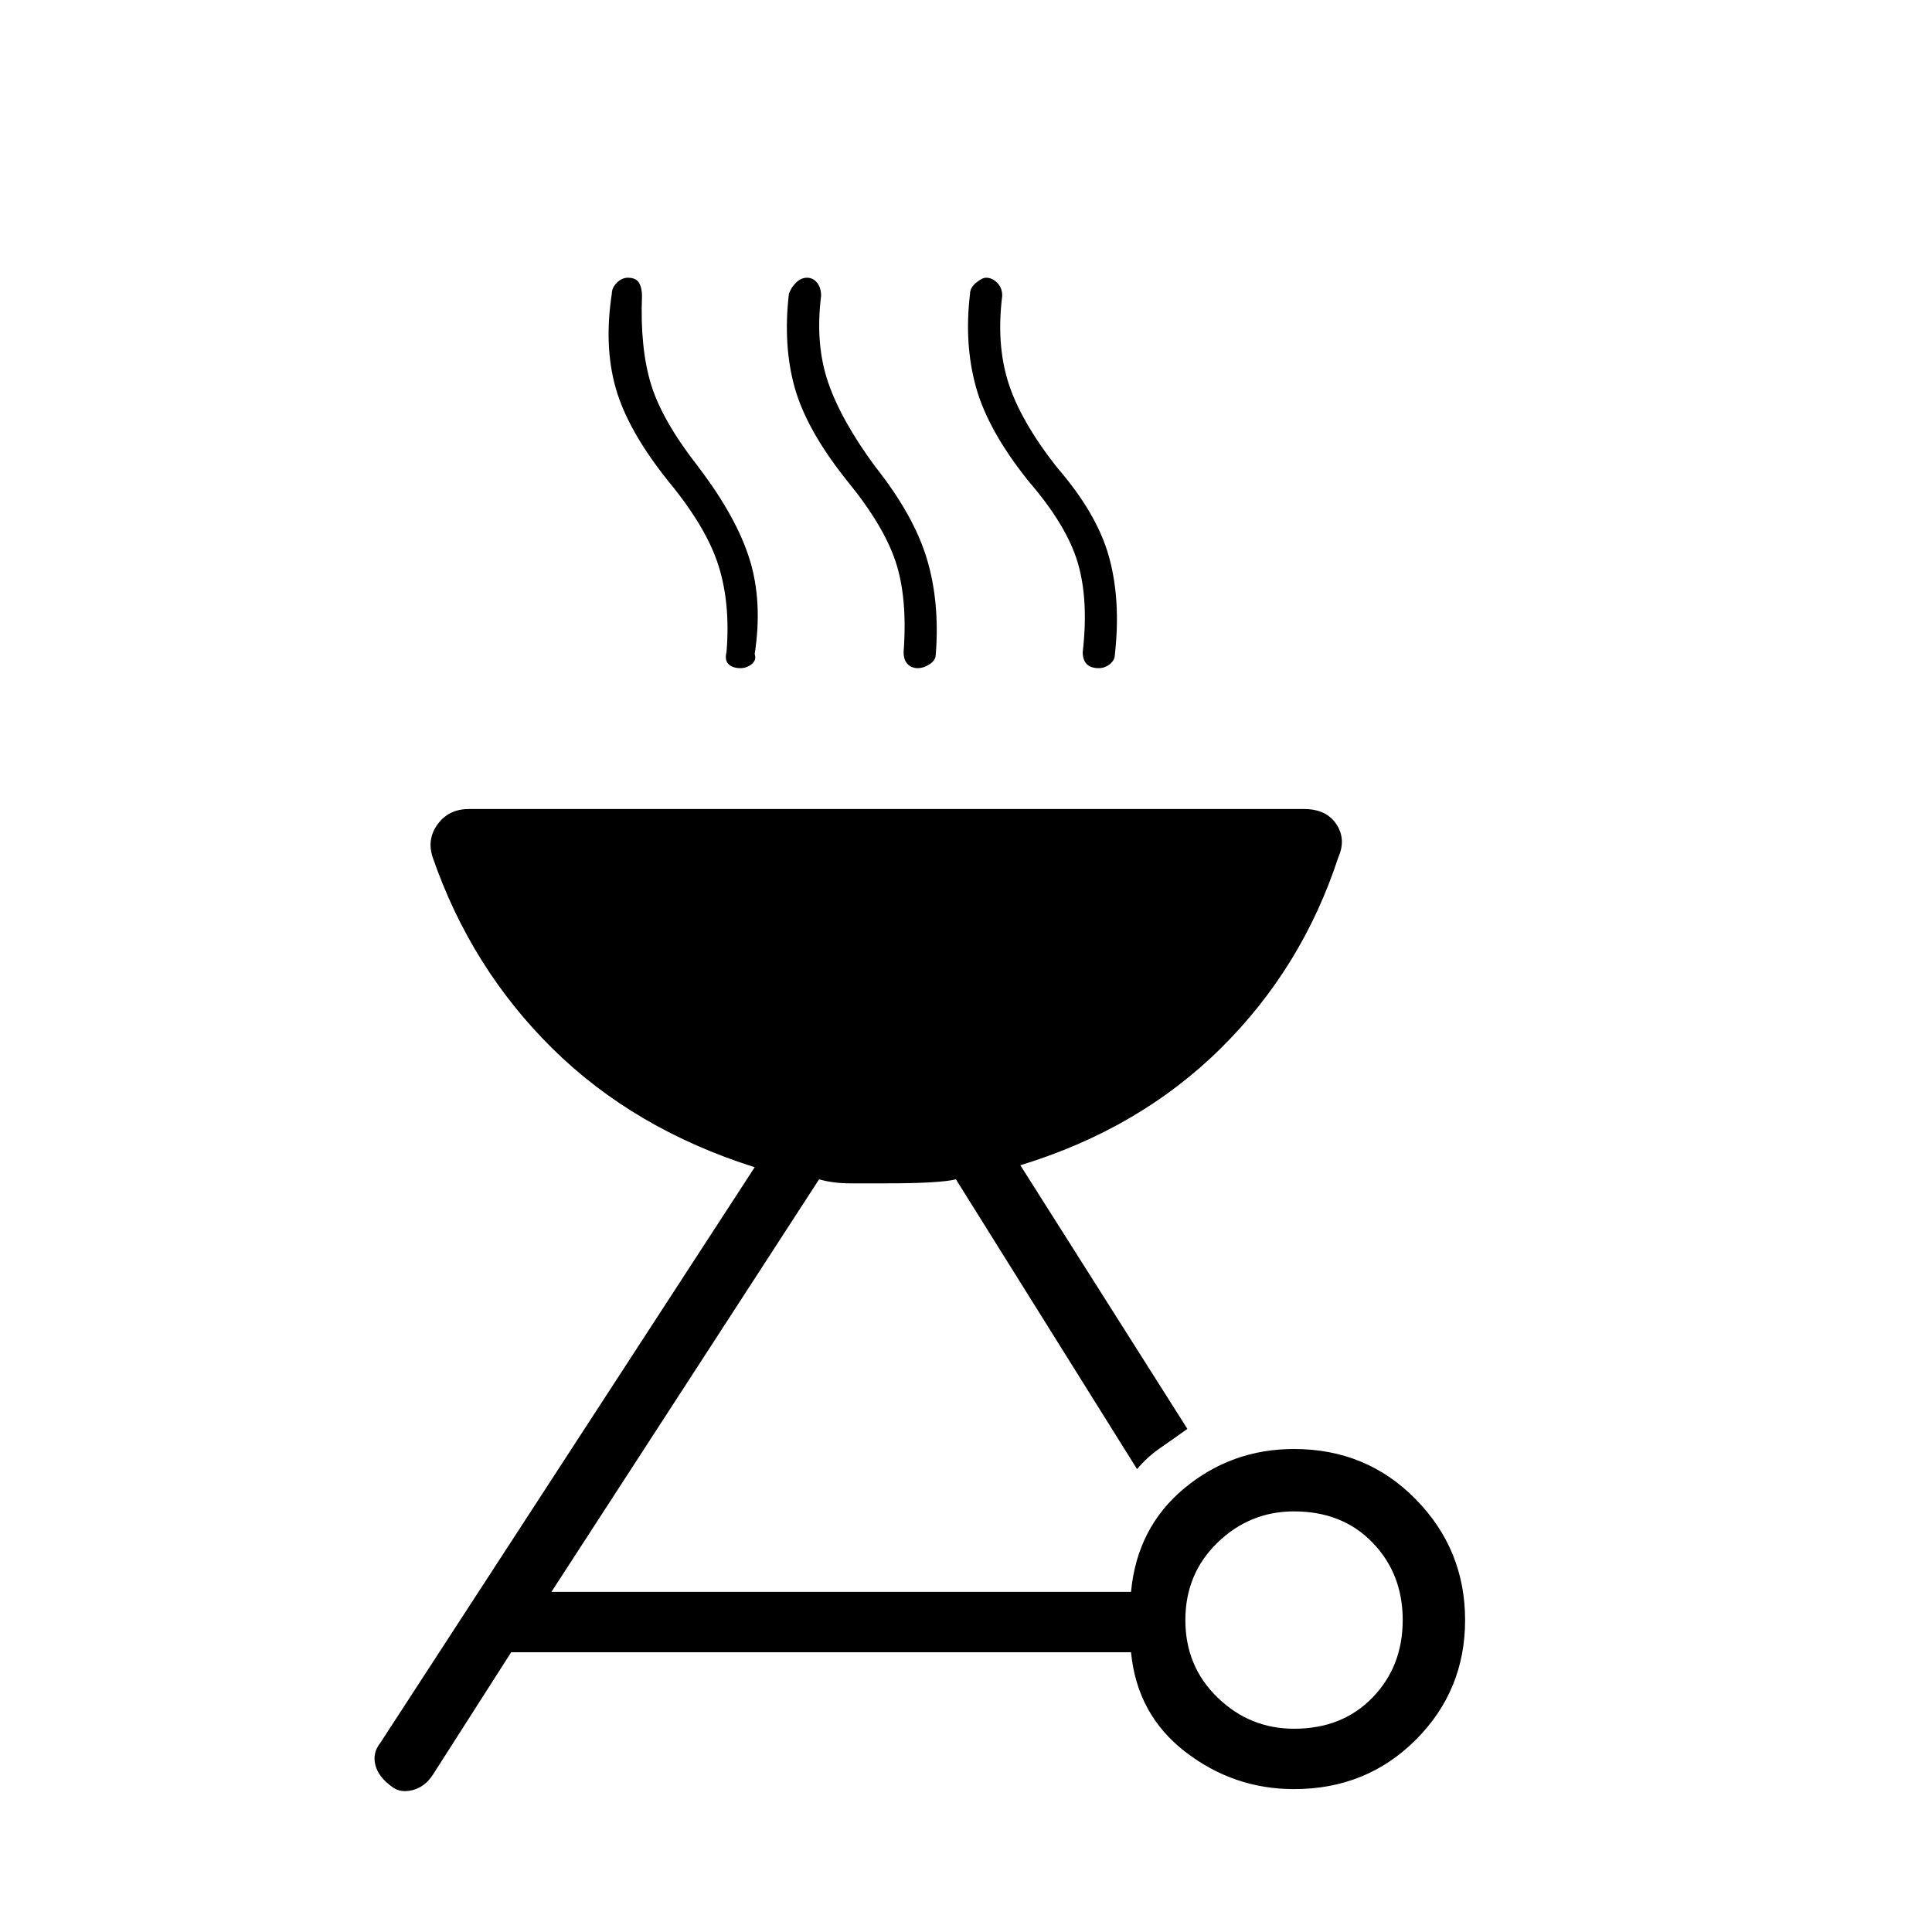 <svg xmlns="http://www.w3.org/2000/svg" height="48" width="48"><path d="M9.75 44.4Q9.4 44.15 9.325 43.85Q9.25 43.55 9.45 43.3L18.75 29Q15.75 28.05 13.725 26.05Q11.7 24.05 10.75 21.3Q10.6 20.85 10.875 20.475Q11.15 20.1 11.65 20.1H32.4Q32.95 20.1 33.2 20.475Q33.45 20.85 33.25 21.3Q32.35 24.05 30.325 26.05Q28.3 28.05 25.35 28.95L29.5 35.5Q29.15 35.75 28.825 35.975Q28.5 36.2 28.25 36.5L23.75 29.3Q23.35 29.4 22 29.4Q21.55 29.4 21.125 29.4Q20.7 29.4 20.35 29.3L13.7 39.55H28.1Q28.25 37.95 29.425 36.975Q30.6 36 32.15 36Q33.95 36 35.175 37.25Q36.4 38.5 36.4 40.25Q36.4 42 35.175 43.225Q33.95 44.45 32.15 44.45Q30.65 44.45 29.45 43.525Q28.25 42.6 28.1 41.05H12.7L10.75 44.1Q10.55 44.4 10.25 44.475Q9.95 44.55 9.75 44.4ZM32.15 42.95Q33.35 42.95 34.1 42.175Q34.85 41.4 34.85 40.25Q34.85 39.1 34.1 38.325Q33.35 37.55 32.15 37.55Q31.05 37.55 30.25 38.325Q29.45 39.1 29.45 40.25Q29.45 41.4 30.25 42.175Q31.05 42.95 32.15 42.95ZM18.4 16.6Q18.2 16.6 18.1 16.5Q18 16.4 18.05 16.2Q18.15 15 17.85 14.05Q17.55 13.1 16.6 11.95Q15.6 10.7 15.3 9.65Q15 8.6 15.2 7.3Q15.2 7.15 15.325 7.025Q15.45 6.9 15.6 6.9Q15.8 6.9 15.875 7.025Q15.95 7.15 15.95 7.35Q15.9 8.65 16.175 9.55Q16.45 10.45 17.35 11.6Q18.3 12.85 18.625 13.9Q18.95 14.95 18.75 16.25Q18.8 16.4 18.675 16.5Q18.55 16.6 18.4 16.6ZM22.8 16.6Q22.65 16.6 22.55 16.5Q22.45 16.4 22.45 16.2Q22.55 14.85 22.25 13.95Q21.95 13.05 21.05 11.95Q20.05 10.7 19.75 9.65Q19.45 8.6 19.6 7.3Q19.65 7.15 19.775 7.025Q19.9 6.9 20.05 6.9Q20.2 6.9 20.3 7.025Q20.4 7.15 20.4 7.35Q20.25 8.55 20.575 9.5Q20.9 10.45 21.75 11.6Q22.7 12.8 23.025 13.875Q23.35 14.95 23.25 16.25Q23.25 16.4 23.1 16.5Q22.95 16.6 22.8 16.6ZM27.3 16.6Q27.1 16.6 27 16.5Q26.9 16.4 26.9 16.2Q27.05 14.9 26.775 13.975Q26.5 13.05 25.55 11.95Q24.55 10.7 24.25 9.625Q23.95 8.55 24.1 7.3Q24.1 7.15 24.25 7.025Q24.4 6.9 24.5 6.9Q24.65 6.9 24.775 7.025Q24.9 7.15 24.9 7.35Q24.75 8.55 25.05 9.5Q25.35 10.45 26.25 11.6Q27.25 12.75 27.55 13.825Q27.85 14.9 27.7 16.25Q27.7 16.4 27.575 16.5Q27.45 16.6 27.3 16.6Z"/></svg>